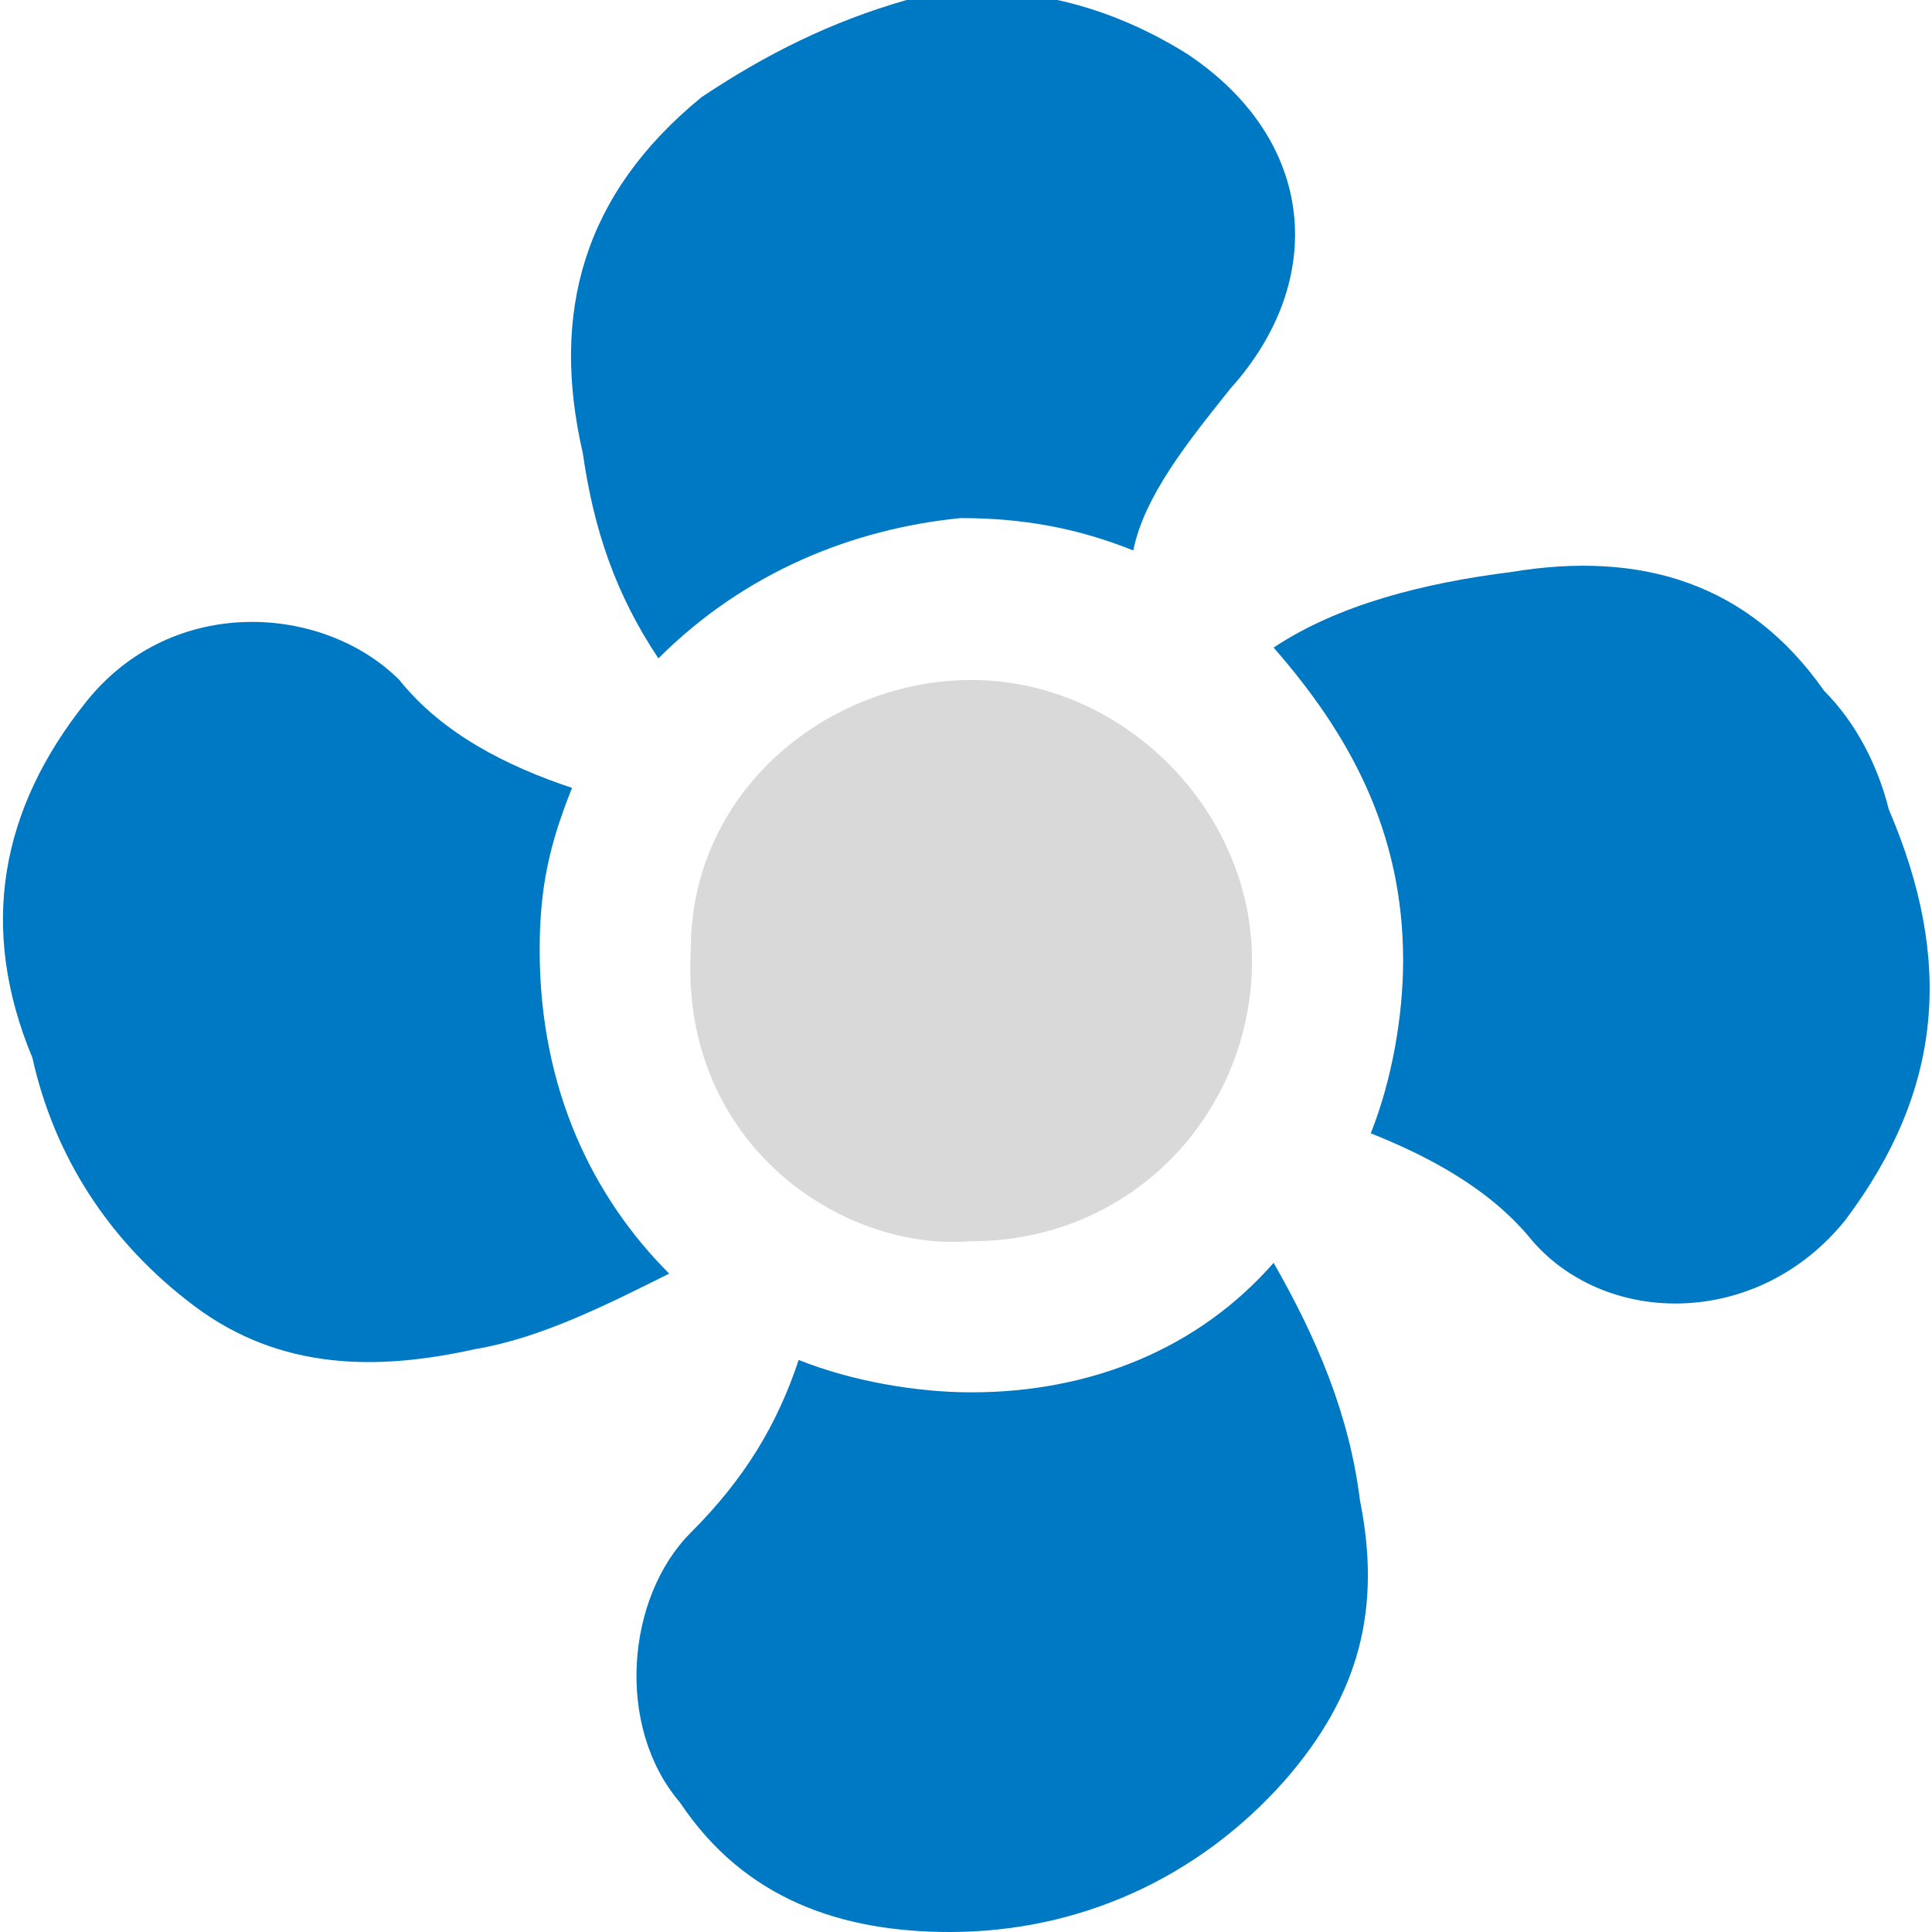 <?xml version="1.0" encoding="utf-8"?>
<!-- Generator: Adobe Illustrator 19.0.0, SVG Export Plug-In . SVG Version: 6.00 Build 0)  -->
<svg version="1.1" id="图层_1" xmlns="http://www.w3.org/2000/svg" xmlns:xlink="http://www.w3.org/1999/xlink" x="0px" y="0px"
	 width="17.9px" height="17.9px" viewBox="-22 -2.4 17.9 17.9" style="enable-background:new -22 -2.4 17.9 17.9;"
	 xml:space="preserve">
<style type="text/css">
	.st0{fill:#D9D9D9;}
	.st1{fill:#0079C4;}
</style>
<g id="XMLID_746_">
	<path id="XMLID_769_" class="st0" d="M-13,9.1c1.5,0,2.6-1.2,2.6-2.6c0-1.4-1.2-2.6-2.6-2.6c-1.3,0-2.6,1-2.6,2.5
		C-15.7,8.2-14.2,9.2-13,9.1z"/>
	<path id="XMLID_768_" class="st1" d="M-15.9,3.7c-0.4-0.6-0.6-1.2-0.7-1.9c-0.3-1.3,0-2.4,1.1-3.3c0.6-0.4,1.2-0.7,1.9-0.9
		c0.9-0.2,1.8,0,2.6,0.5c1.2,0.8,1.3,2.1,0.4,3.1c-0.4,0.5-0.8,1-0.9,1.5c-0.5-0.2-1-0.3-1.6-0.3C-14.1,2.5-15.1,2.9-15.9,3.7z"/>
	<path id="XMLID_767_" class="st1" d="M-10.2,9.3c0.4,0.7,0.7,1.4,0.8,2.2c0.2,1,0,1.8-0.7,2.6c-0.8,0.9-1.9,1.4-3.1,1.4
		c-1,0-1.9-0.3-2.5-1.2c-0.6-0.7-0.5-1.9,0.1-2.5c0.5-0.5,0.8-1,1-1.6c0.5,0.2,1.1,0.3,1.6,0.3C-11.9,10.5-10.9,10.1-10.2,9.3z"/>
	<path id="XMLID_764_" class="st1" d="M-21.2,4.1c0.8-1,2.2-0.9,2.9-0.2c0.4,0.5,1,0.8,1.6,1C-16.9,5.4-17,5.8-17,6.4
		c0,1.3,0.5,2.3,1.2,3c-0.6,0.3-1.2,0.6-1.8,0.7c-0.9,0.2-1.8,0.2-2.6-0.4c-0.8-0.6-1.3-1.4-1.5-2.3C-22.2,6.2-22,5.1-21.2,4.1z"/>
	<path id="XMLID_747_" class="st1" d="M-10.2,3.6C-9.6,3.2-8.8,3-8,2.9C-6.8,2.7-5.8,3-5.1,4c0.3,0.3,0.5,0.7,0.6,1.1
		C-3.9,6.5-4,7.7-4.9,8.9c-0.8,1-2.2,1-2.9,0.2c-0.4-0.5-1-0.8-1.5-1C-9.1,7.6-9,7-9,6.5C-9,5.3-9.5,4.4-10.2,3.6z"/>
</g>
</svg>
